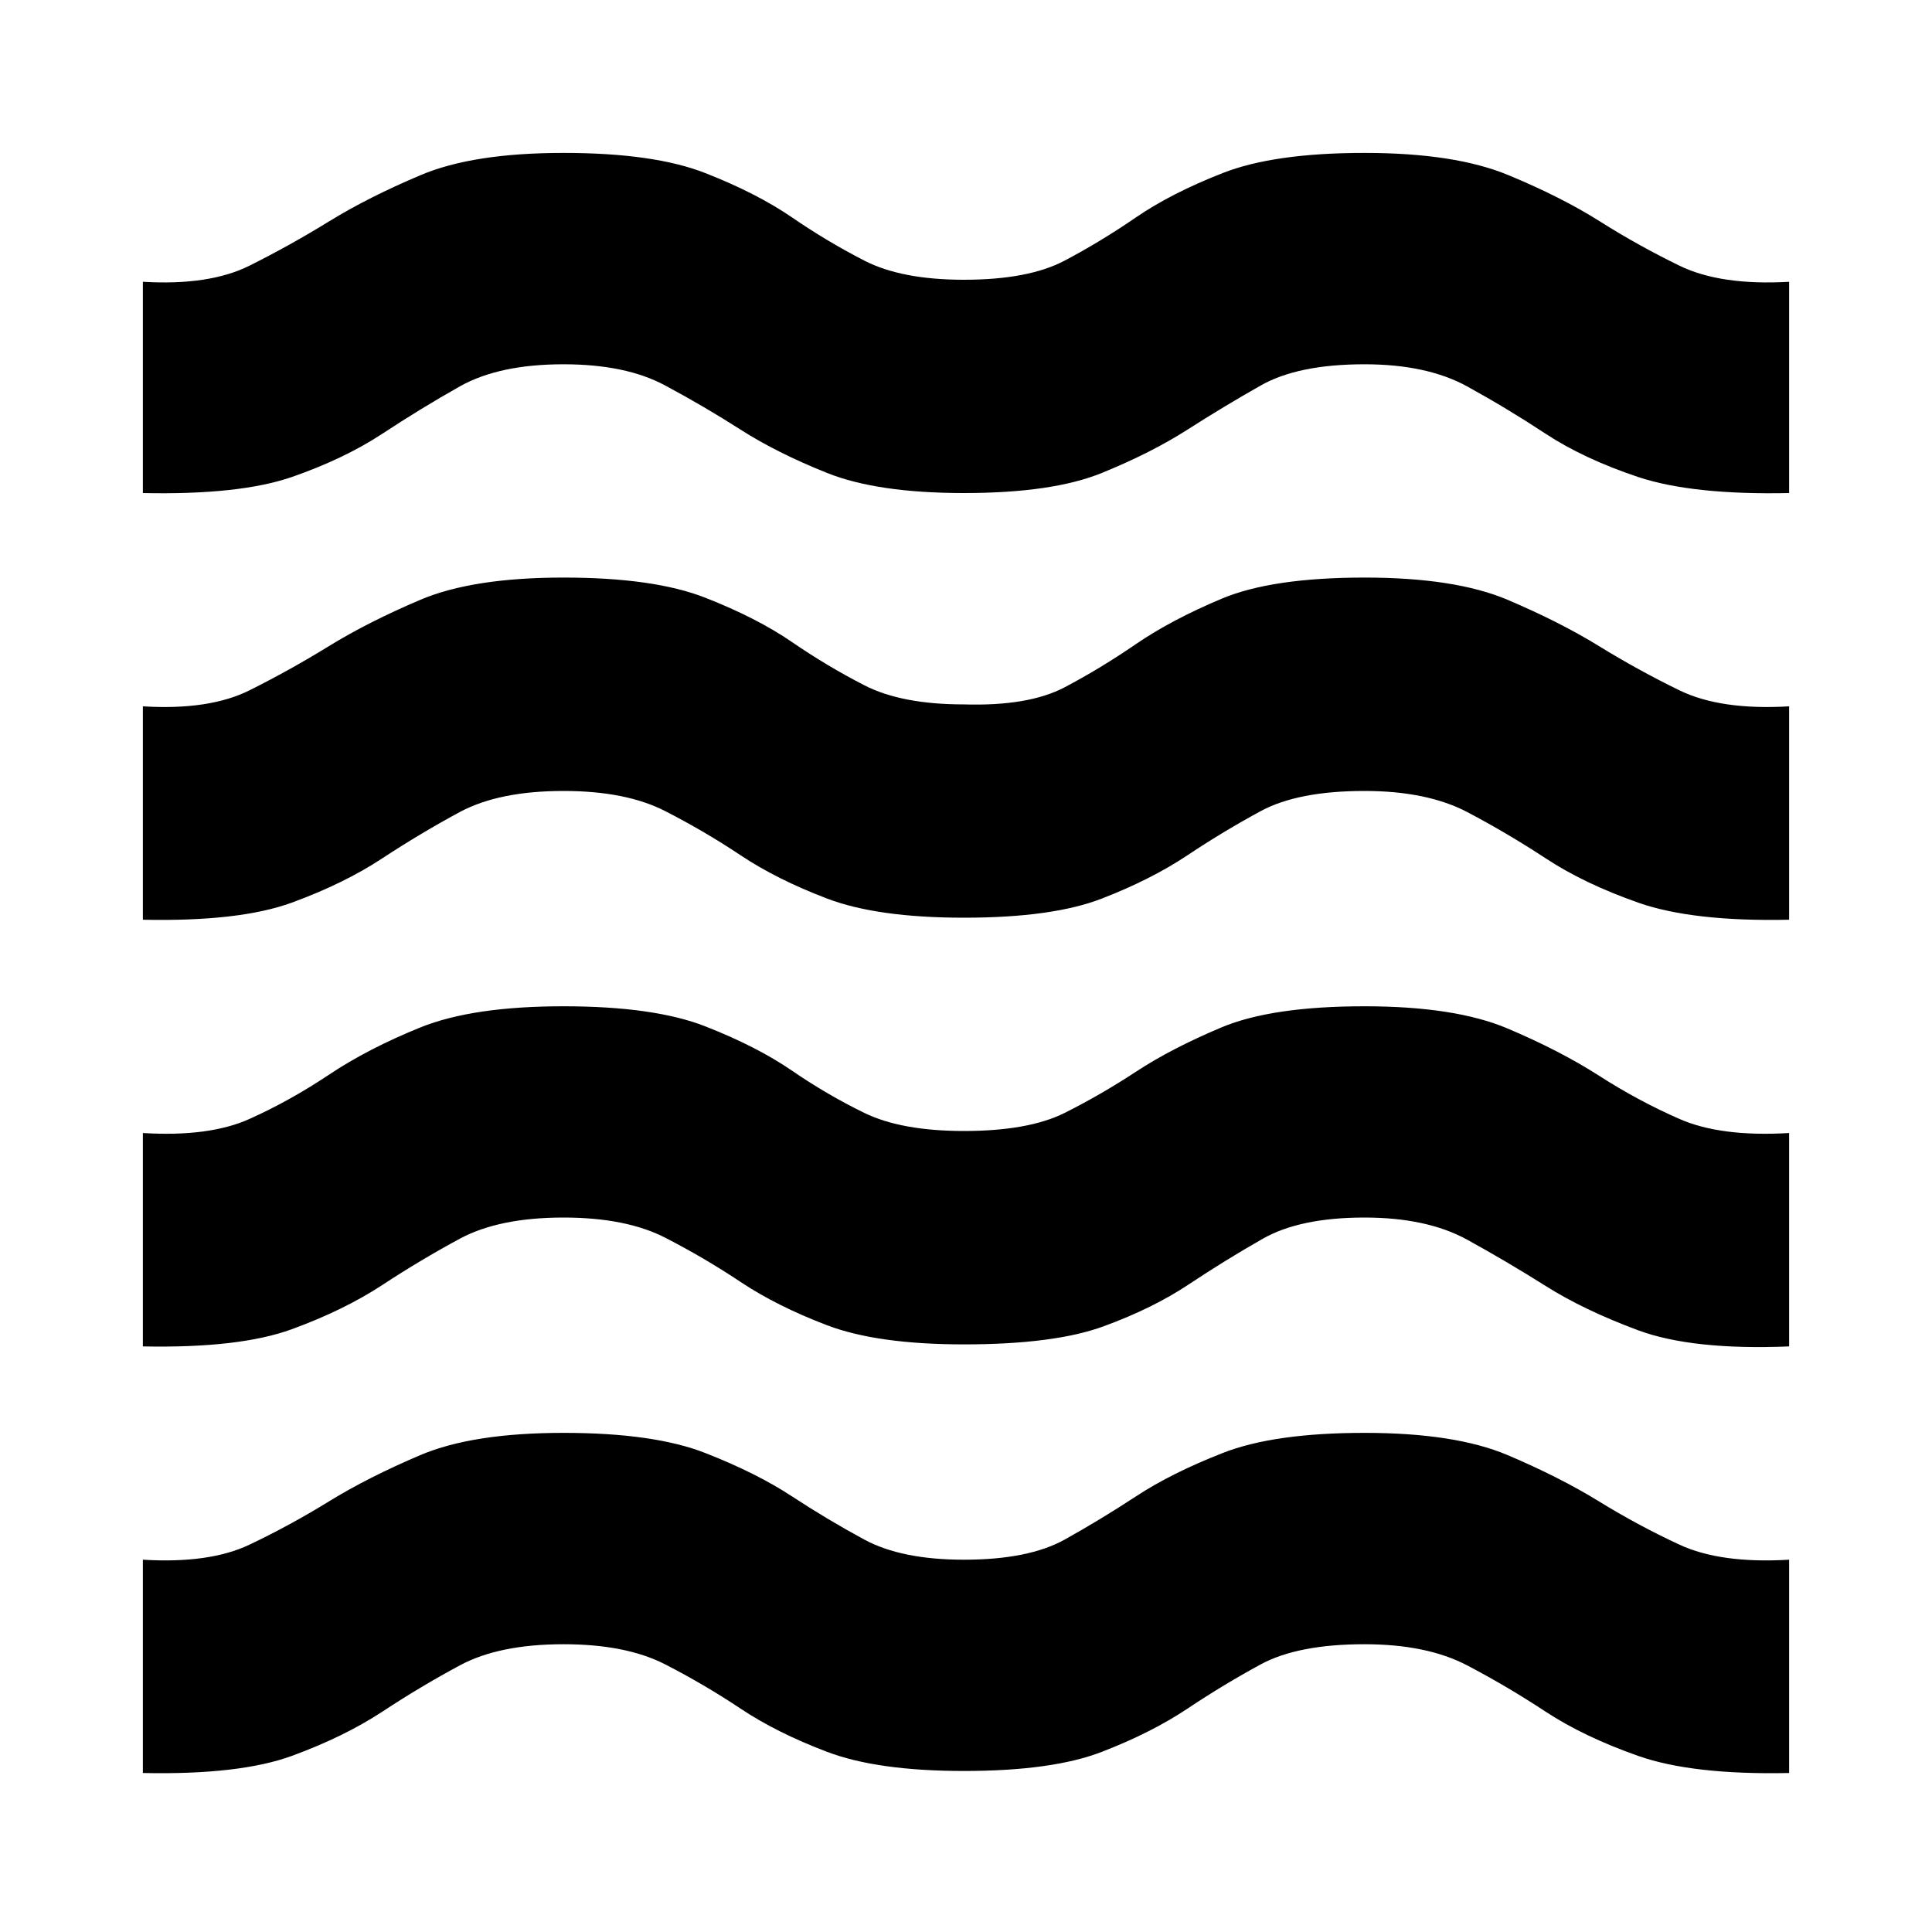 <svg xmlns="http://www.w3.org/2000/svg" height="20" width="20"><path d="M1.479 18.354v-2.208q.688.042 1.104-.156.417-.198.823-.448.406-.25.948-.48.542-.229 1.479-.229.938 0 1.469.209.531.208.896.448.364.239.75.448.385.208 1.031.208.667 0 1.042-.208.375-.209.739-.448.365-.24.896-.448.532-.209 1.469-.209t1.479.229q.542.23.948.48.406.25.833.448.427.198 1.136.156v2.208q-1 .021-1.563-.177-.562-.198-.958-.458-.396-.261-.812-.479-.417-.219-1.063-.219-.687 0-1.073.208-.385.209-.76.459t-.886.447q-.51.198-1.427.198-.896 0-1.417-.198-.52-.197-.895-.447t-.782-.459q-.406-.208-1.052-.208-.666 0-1.073.219-.406.218-.802.479-.396.26-.937.458-.542.198-1.542.177Zm0-4.416v-2.209q.688.042 1.104-.146.417-.187.823-.458.406-.271.948-.49.542-.218 1.479-.218.938 0 1.469.208.531.208.896.458.364.25.75.438.385.187 1.031.187.667 0 1.042-.187.375-.188.739-.427.365-.24.886-.459.521-.218 1.479-.218.937 0 1.479.229t.948.489q.406.261.833.448.427.188 1.136.146v2.209q-1 .041-1.563-.167-.562-.209-.958-.459-.396-.25-.812-.479-.417-.229-1.063-.229-.667 0-1.052.219t-.761.469q-.374.25-.885.437-.51.188-1.448.188-.896 0-1.417-.198-.52-.198-.895-.448t-.782-.459q-.406-.208-1.052-.208-.666 0-1.073.219-.406.219-.802.479t-.937.458q-.542.198-1.542.178Zm0-4.417V7.312q.688.042 1.104-.166.417-.208.823-.458.406-.25.948-.48.542-.229 1.479-.229.938 0 1.469.209.531.208.896.458.364.25.75.448.385.198 1.031.198.667.02 1.042-.177.375-.198.739-.448.365-.25.886-.469.521-.219 1.479-.219.937 0 1.479.229.542.23.948.48.406.25.833.458.427.208 1.136.166v2.209q-1 .021-1.563-.177-.562-.198-.958-.459-.396-.26-.812-.479-.417-.218-1.063-.218-.687 0-1.073.208-.385.208-.76.458t-.886.448q-.51.198-1.427.198-.896 0-1.417-.198-.52-.198-.895-.448t-.782-.458q-.406-.208-1.052-.208-.666 0-1.073.218-.406.219-.802.479-.396.261-.937.459-.542.198-1.542.177Zm0-4.417V2.917q.688.041 1.104-.167.417-.208.823-.458.406-.25.948-.479.542-.23 1.479-.23.938 0 1.469.209.531.208.896.458.364.25.75.448.385.198 1.031.198.667 0 1.042-.198t.739-.448q.365-.25.896-.458.532-.209 1.469-.209t1.49.23q.552.229.947.479.396.25.823.458.427.208 1.136.167v2.187q-1 .021-1.563-.166-.562-.188-.958-.448-.396-.261-.812-.49-.417-.229-1.063-.229-.687 0-1.073.219-.385.218-.76.458-.375.24-.886.448-.51.208-1.427.208-.896 0-1.417-.208-.52-.208-.895-.448-.375-.24-.782-.458-.406-.219-1.052-.219-.666 0-1.073.229-.406.229-.802.49-.396.26-.937.448-.542.187-1.542.166Z"/></svg>